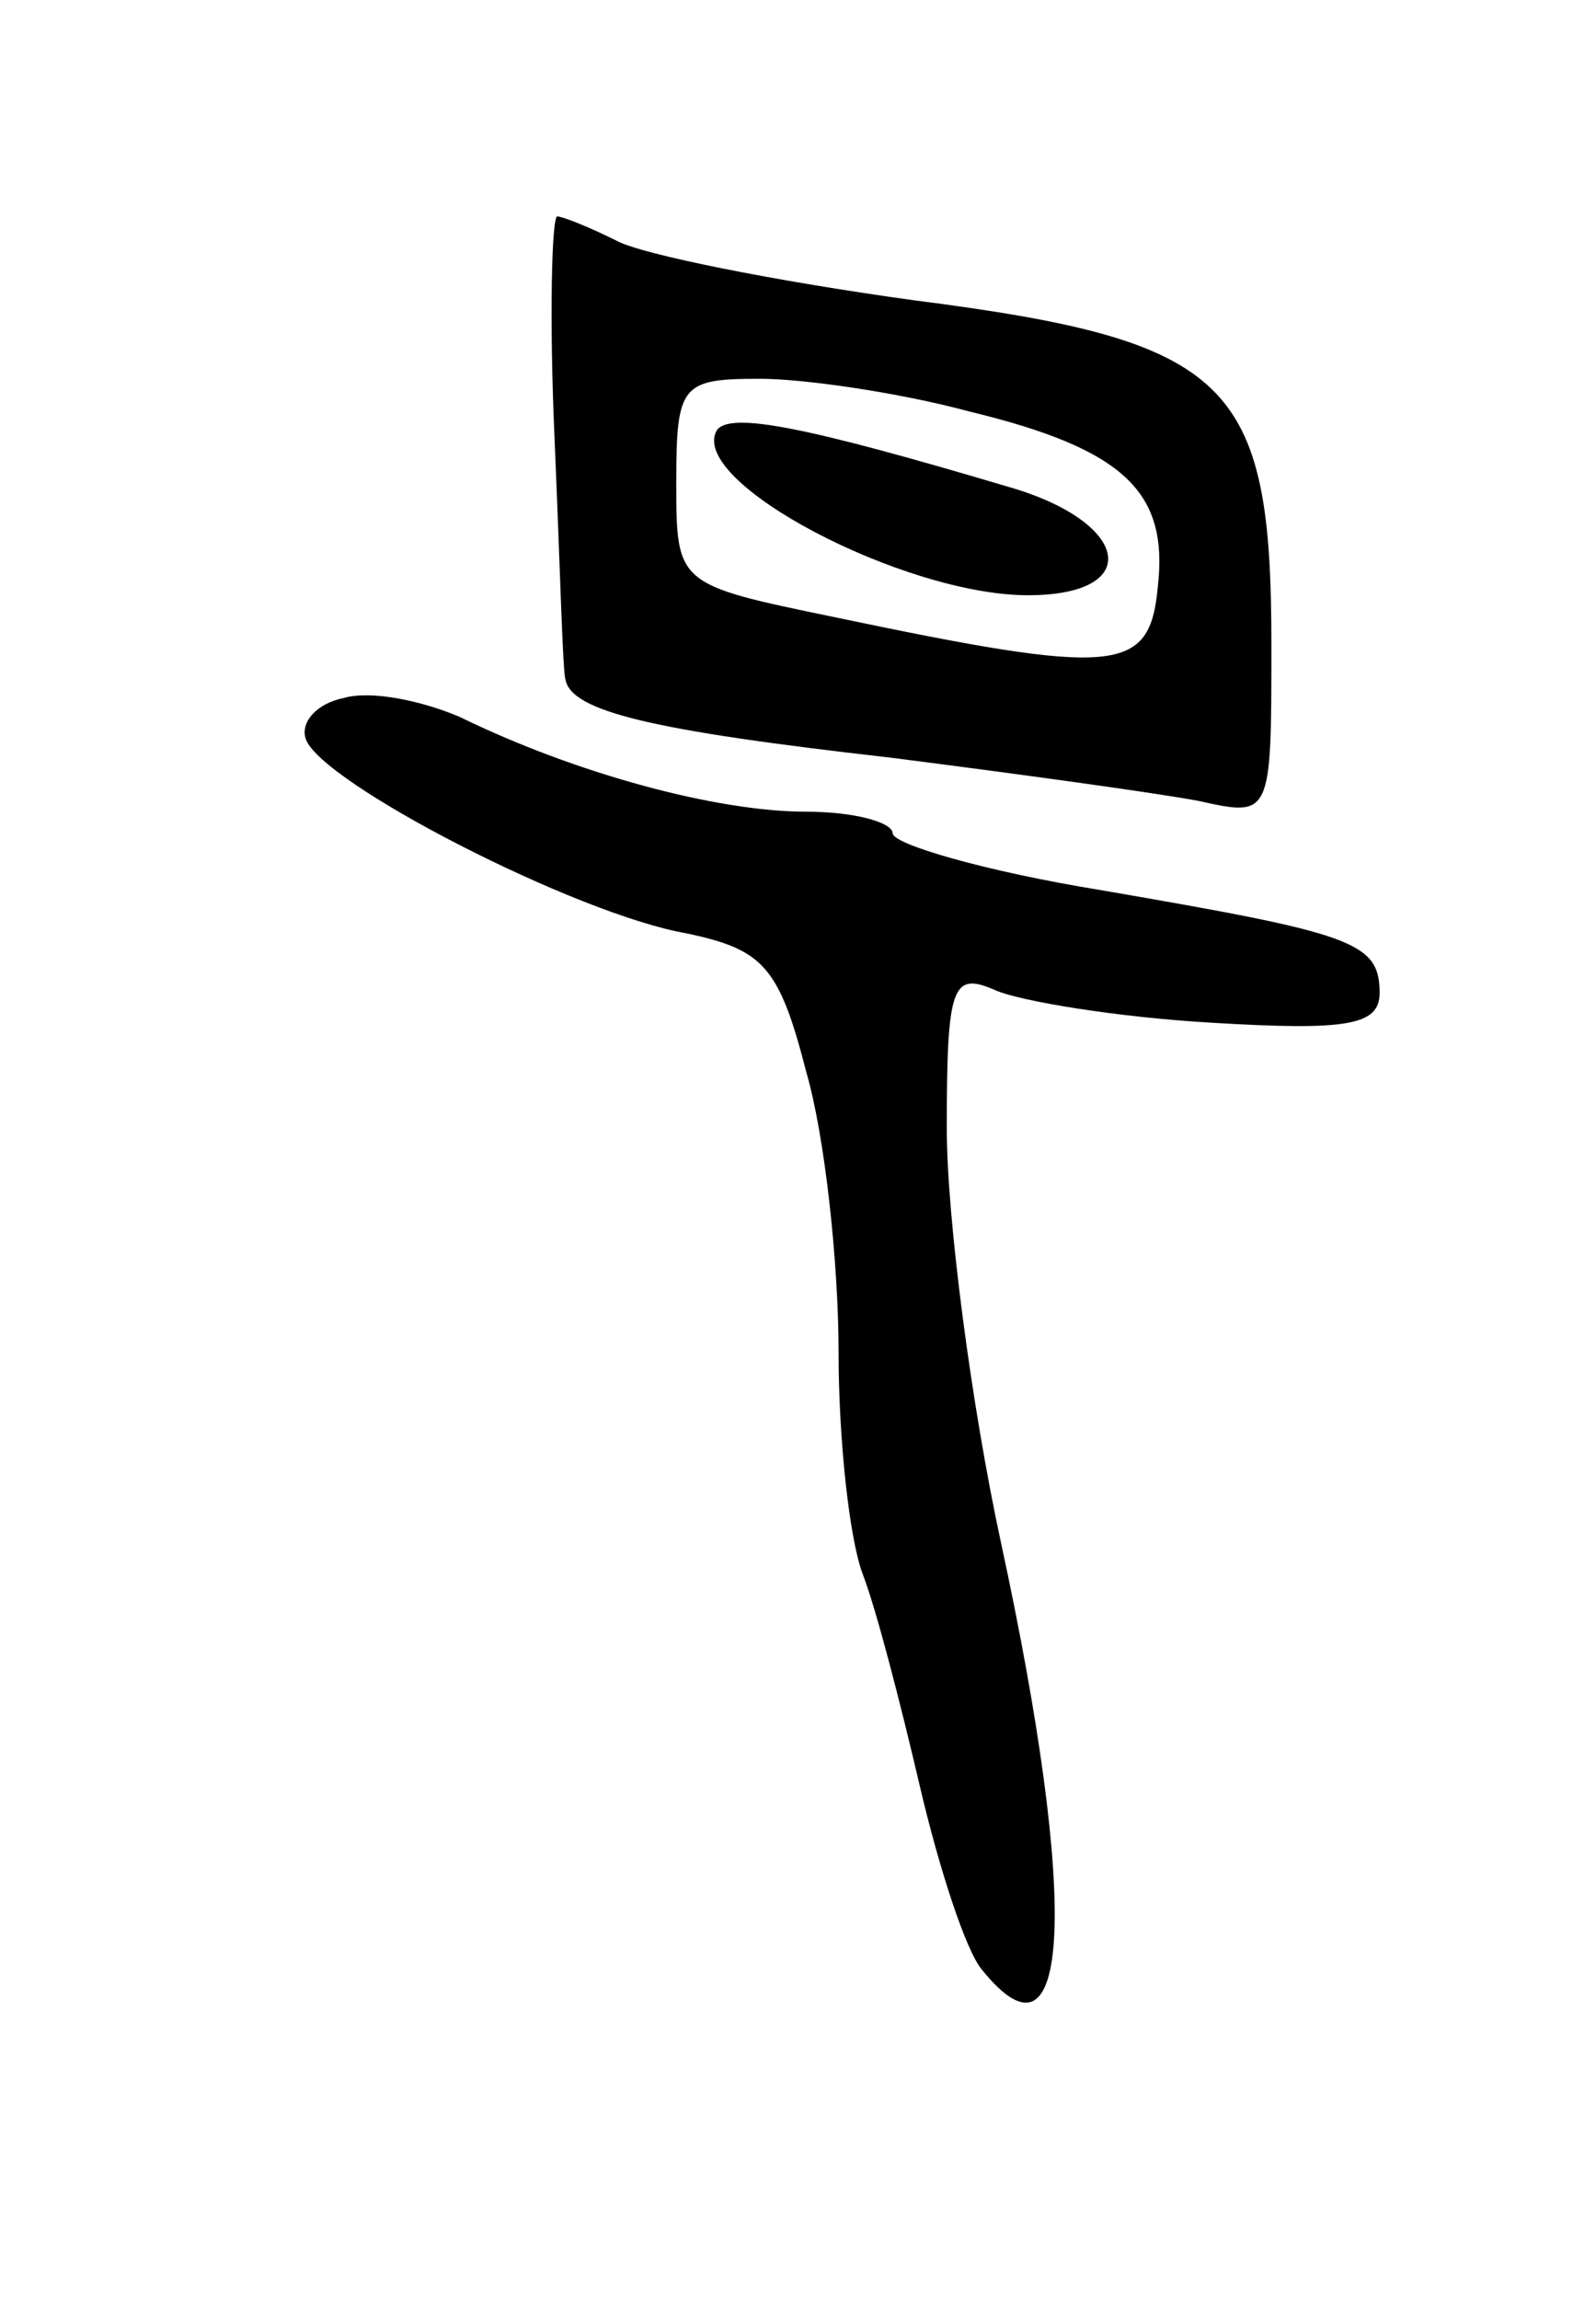 <svg version="1.0" xmlns="http://www.w3.org/2000/svg"
 width="59pt" height="85pt" viewBox="0 0 59 85"
 preserveAspectRatio="xMidYMid meet">
<g transform="translate(0,85) scale(0.1,-0.1)"
fill="#000000" stroke="none">
<path d="M205 688 c2 -46 3 -86 4 -89 2 -12 32 -19 120 -29 47 -6 98 -13 114
-16 27 -6 27 -6 27 58 0 97 -15 112 -132 127 -51 7 -101 17 -110 22 -10 5 -20
9 -22 9 -2 0 -3 -37 -1 -82z m153 10 c58 -14 74 -30 70 -65 -3 -32 -15 -33
-120 -11 -58 12 -58 12 -58 50 0 36 2 38 31 38 16 0 51 -5 77 -12z"/>
<path d="M265 691 c-11 -19 69 -61 115 -61 43 0 38 27 -7 40 -74 22 -103 28
-108 21z"/>
<path d="M127 592 c-10 -2 -16 -9 -14 -15 5 -16 100 -65 141 -72 28 -6 34 -12
44 -51 7 -24 12 -71 12 -104 0 -32 4 -69 9 -82 5 -13 14 -48 21 -78 7 -30 17
-61 23 -68 33 -41 36 24 7 158 -11 51 -20 120 -20 153 0 53 2 58 18 51 9 -4
45 -10 80 -12 50 -3 62 -1 62 11 0 19 -10 22 -103 38 -43 7 -77 17 -77 21 0 4
-14 8 -32 8 -33 0 -85 14 -128 35 -14 6 -33 10 -43 7z"/>
</g>
</svg>
